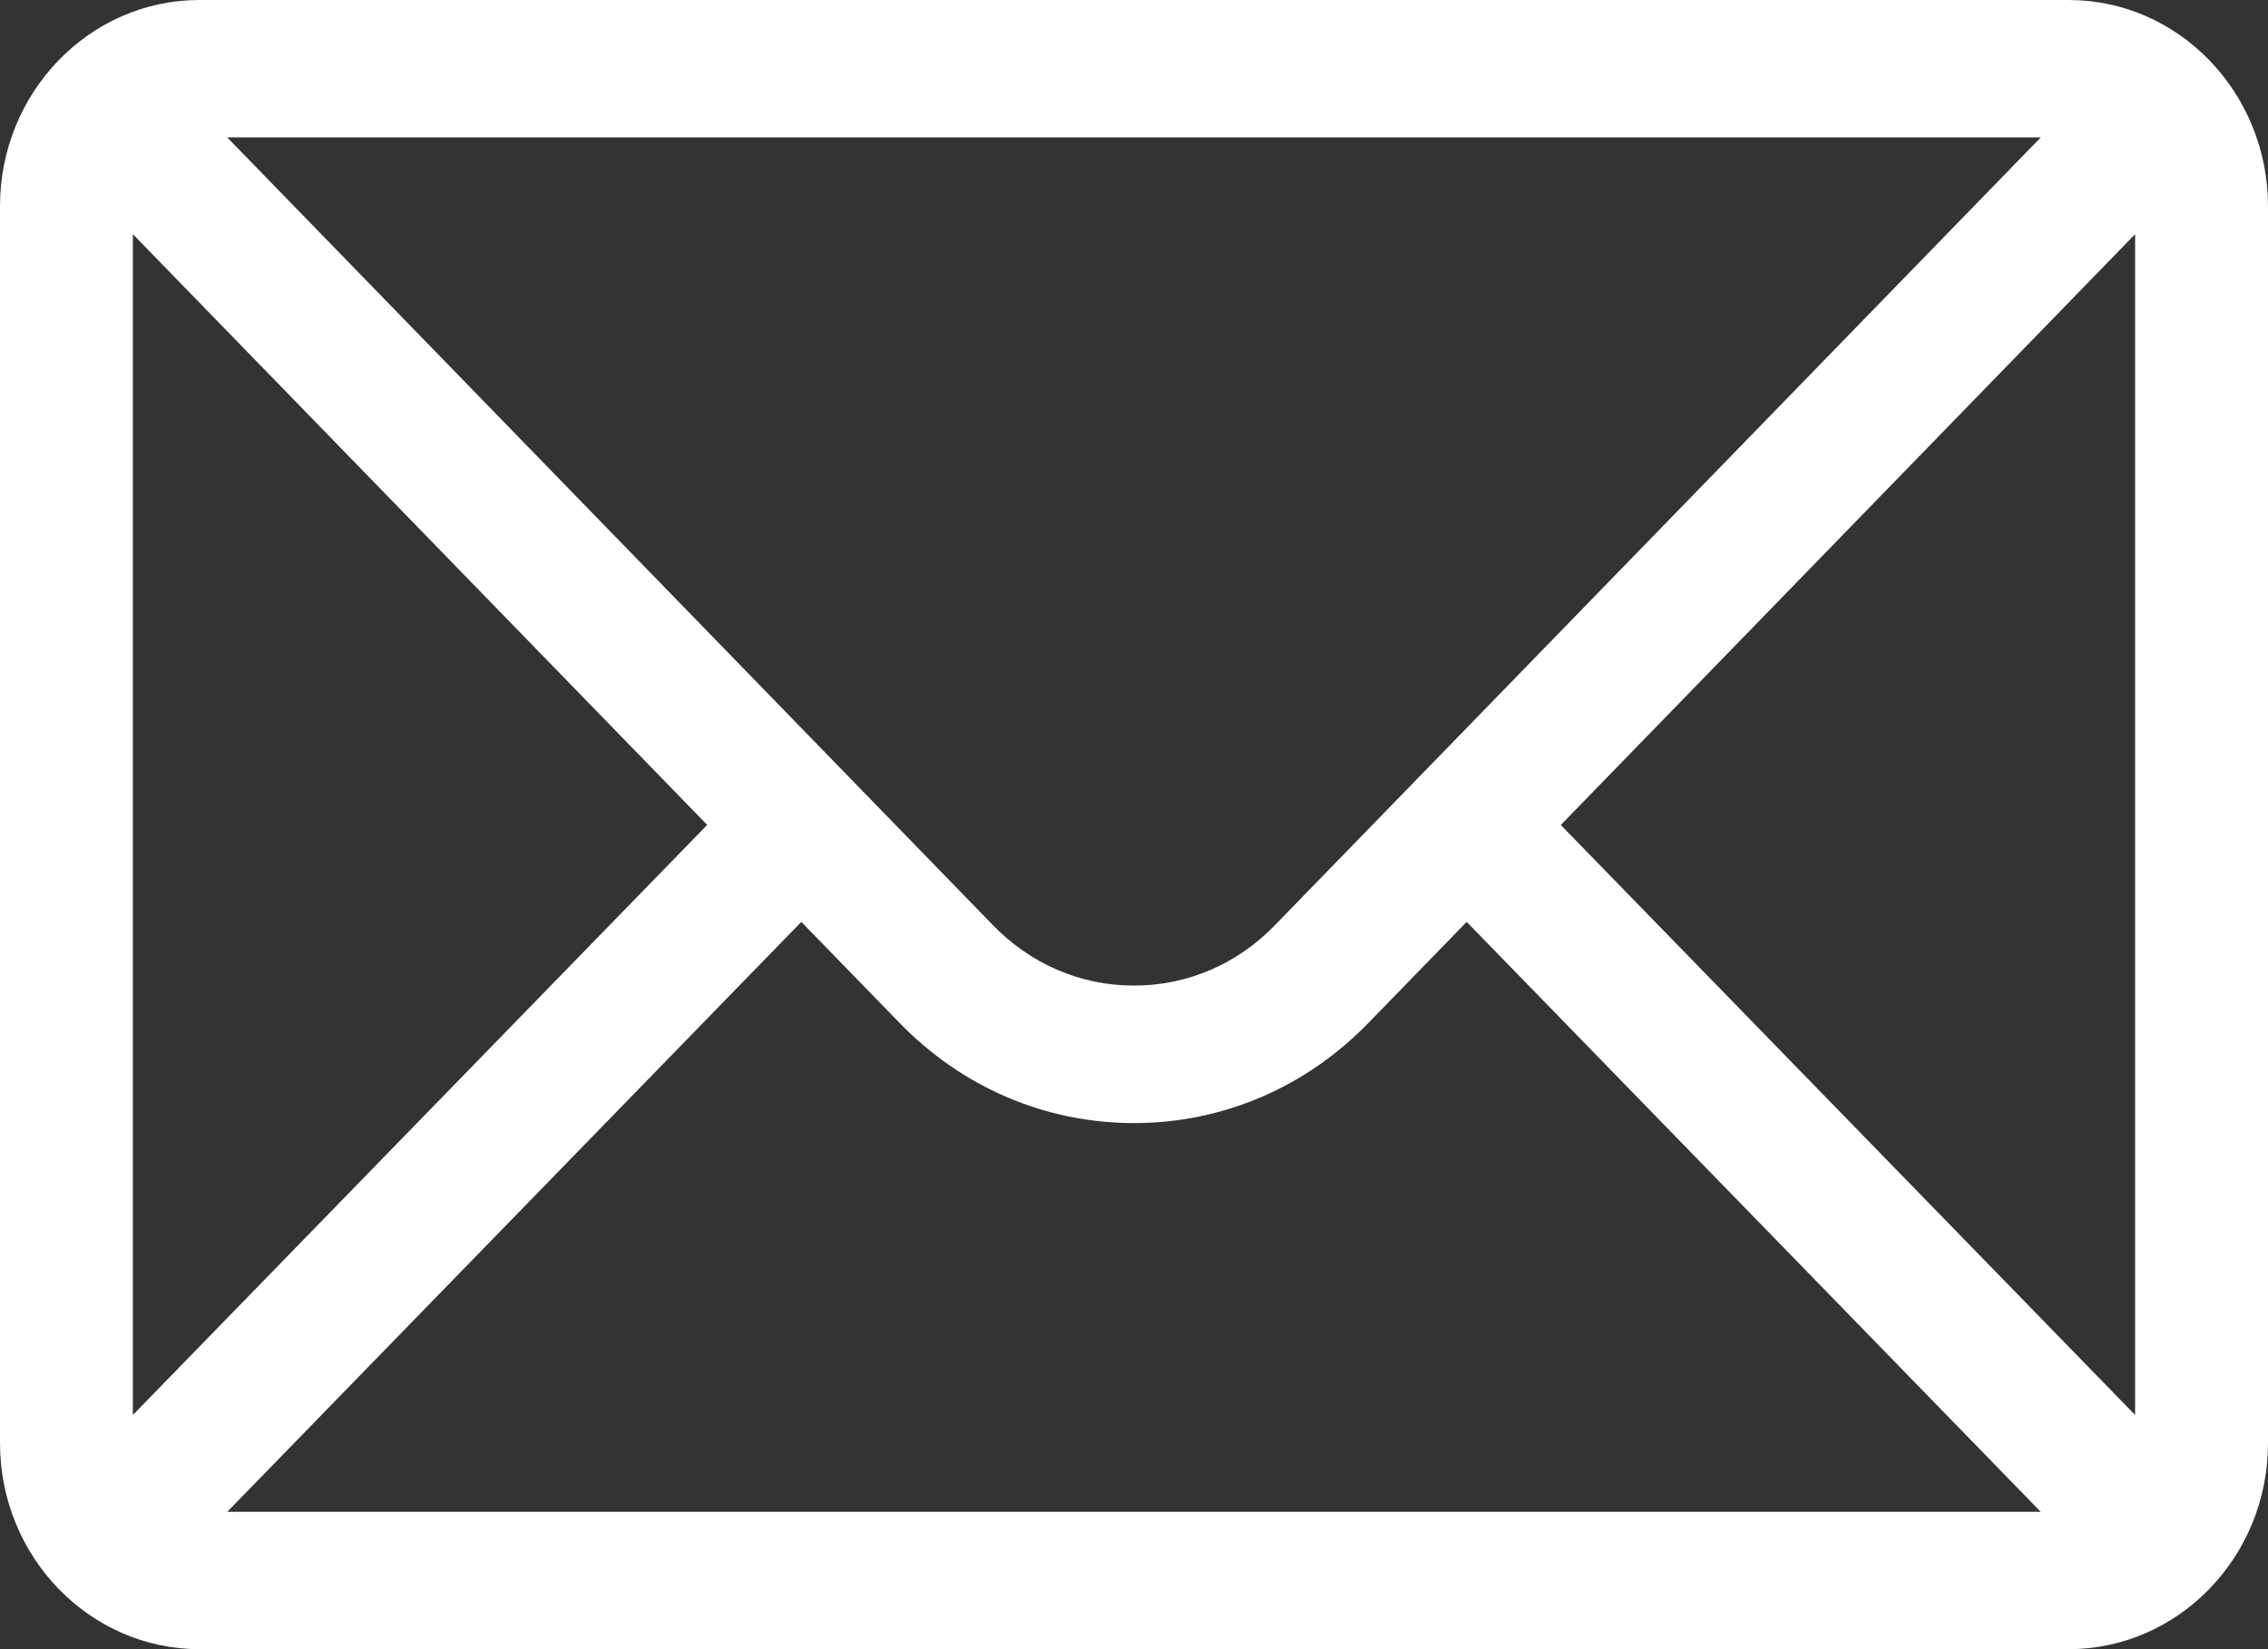 <svg width="22" height="16" viewBox="0 0 22 16" fill="none" xmlns="http://www.w3.org/2000/svg">
<rect x="0" y="0" width="22" height="16" fill="#333333" stroke="none"/>
<path d="M20.066 0H1.934C0.865 0 0 0.9 0 2V14C0 15.106 0.871 16 1.934 16H20.066C21.126 16 22 15.11 22 14V2C22 0.903 21.138 0 20.066 0ZM19.796 1.333C19.401 1.74 12.602 8.735 12.367 8.976C12.002 9.354 11.517 9.562 11 9.562C10.483 9.562 9.998 9.354 9.631 8.975C9.474 8.812 2.75 1.895 2.204 1.333H19.796ZM1.289 13.728V2.272L6.86 8.003L1.289 13.728ZM2.205 14.667L7.773 8.944L8.721 9.919C9.33 10.549 10.139 10.896 11 10.896C11.861 10.896 12.67 10.549 13.278 9.92L14.227 8.944L19.795 14.667H2.205ZM20.711 13.728L15.14 8.004L20.711 2.272V13.728Z" fill="white"/>
</svg>
